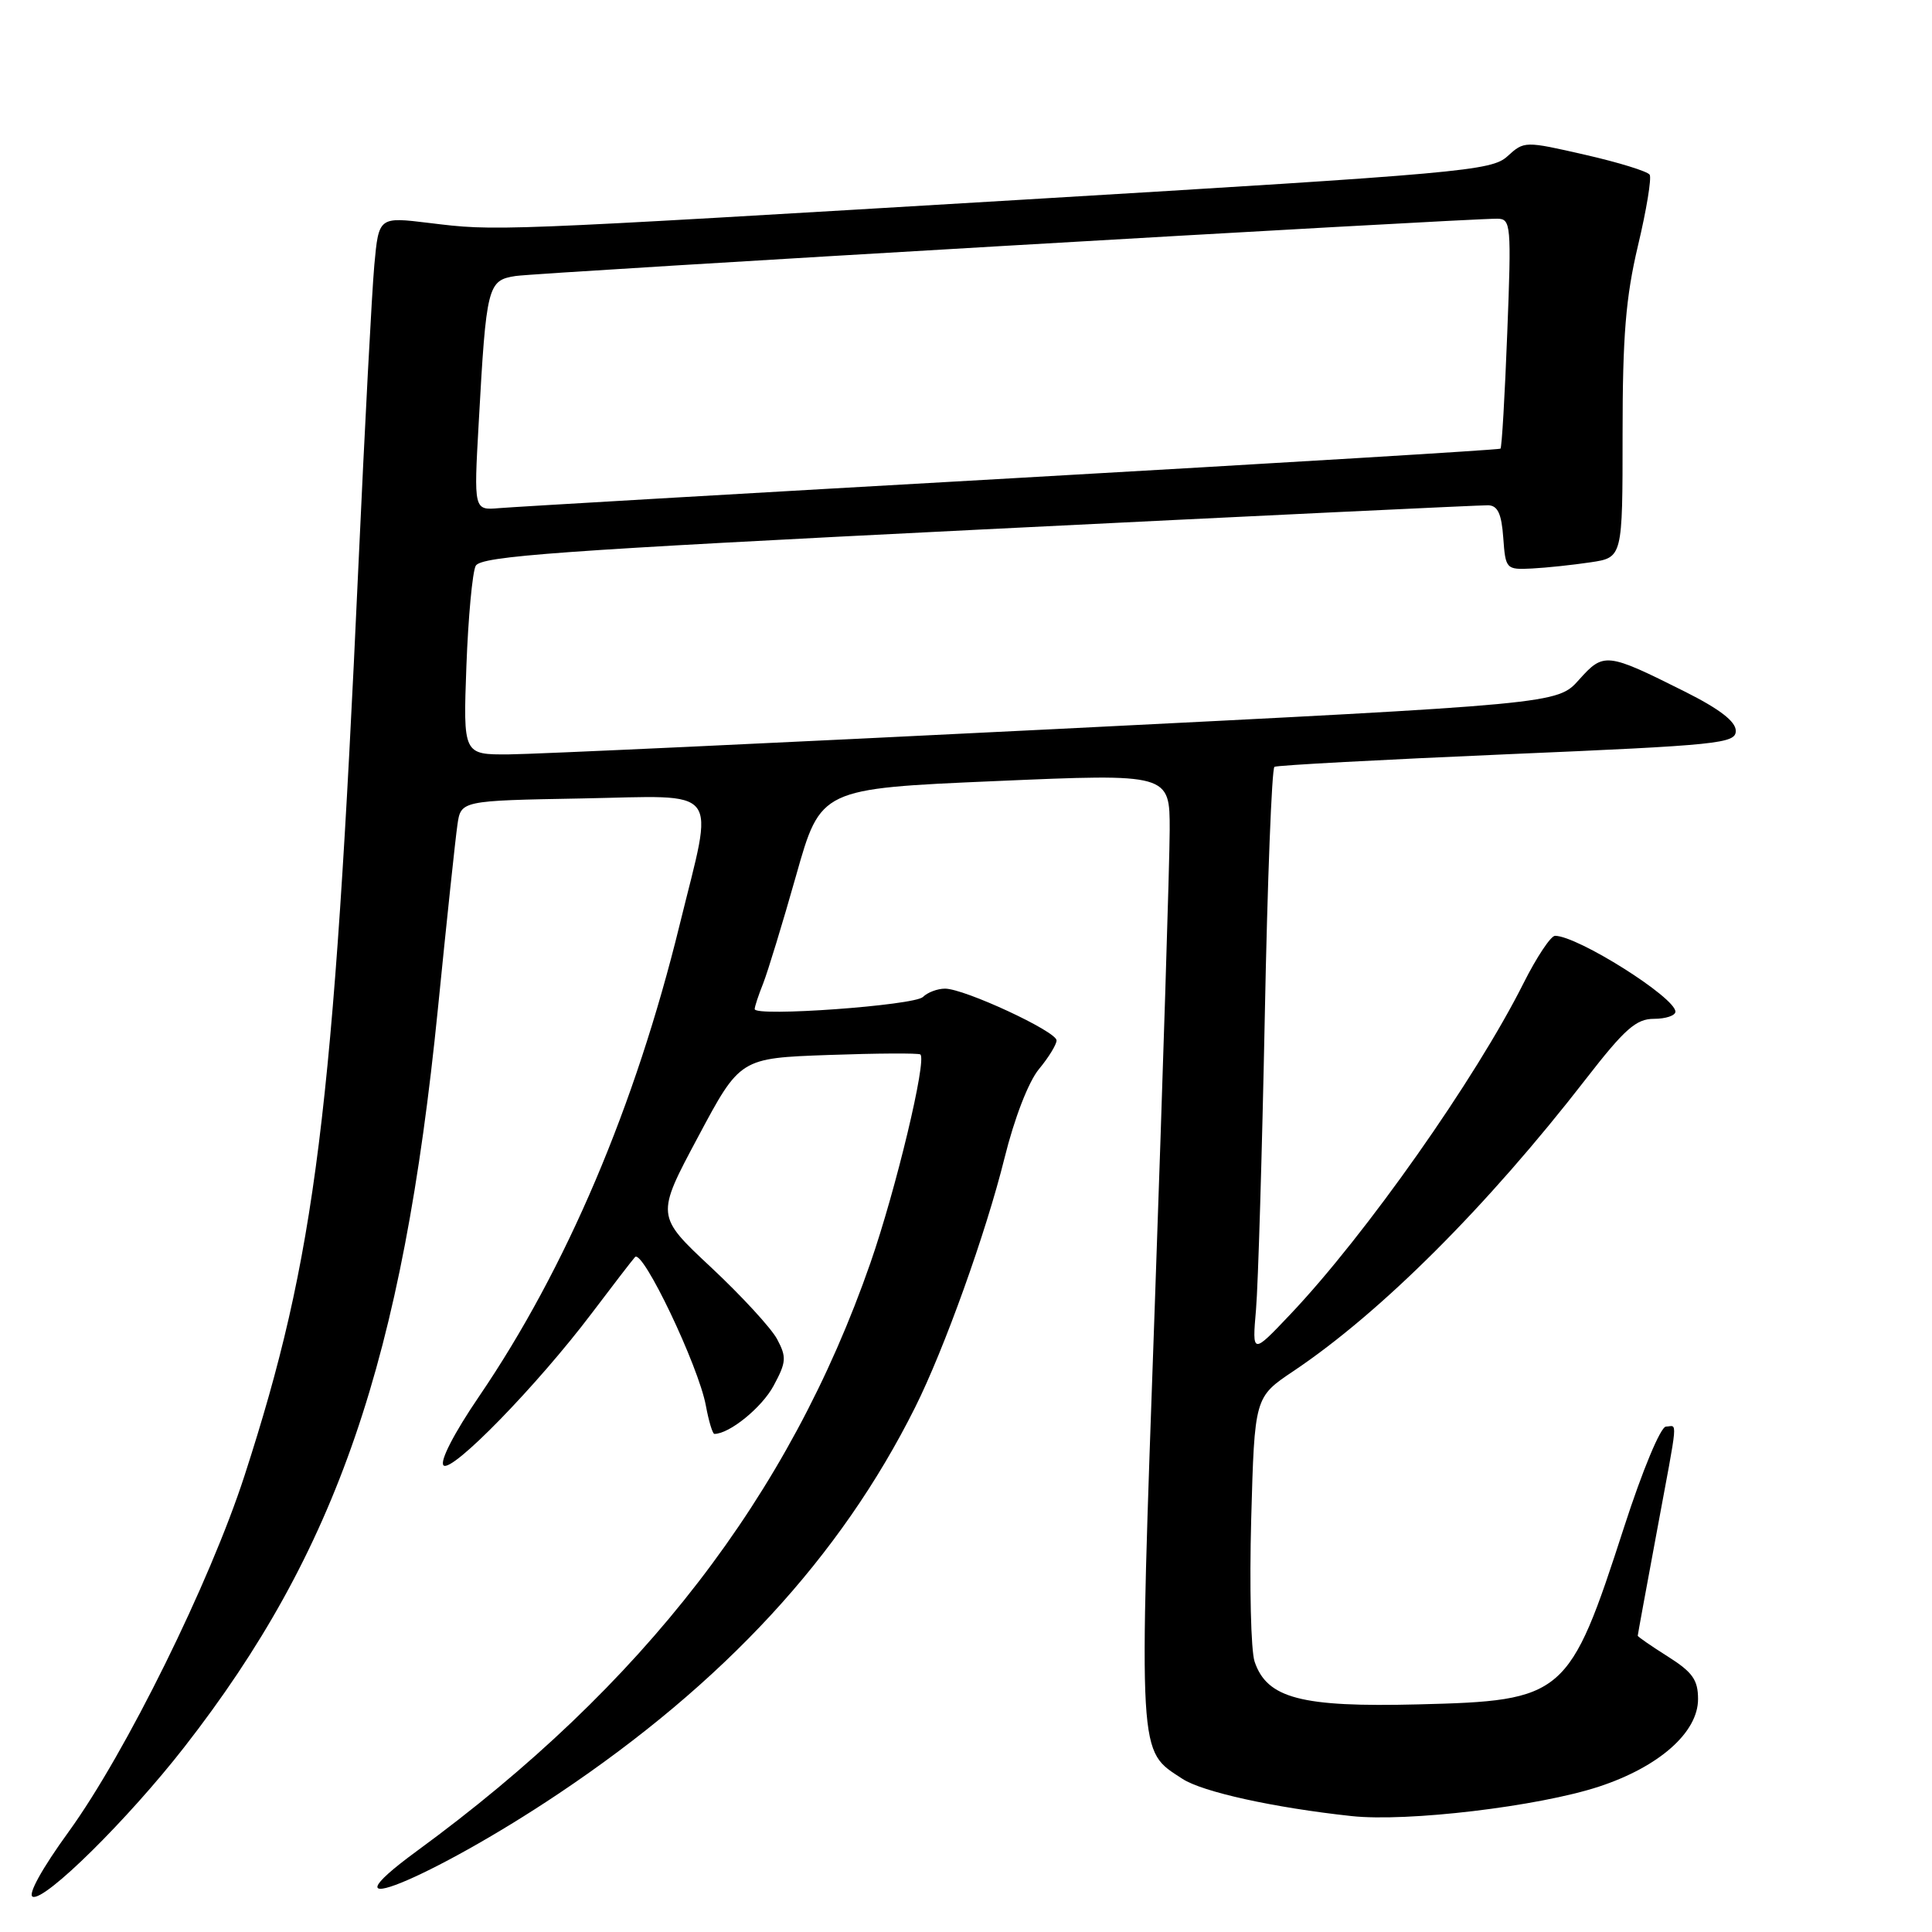 <?xml version="1.0" encoding="UTF-8" standalone="no"?>
<!DOCTYPE svg PUBLIC "-//W3C//DTD SVG 1.1//EN" "http://www.w3.org/Graphics/SVG/1.1/DTD/svg11.dtd" >
<svg xmlns="http://www.w3.org/2000/svg" xmlns:xlink="http://www.w3.org/1999/xlink" version="1.1" viewBox="0 0 256 256">
 <g >
 <path fill="currentColor"
d=" M 24.42 231.50 C 44.66 205.53 53.36 180.21 58.03 133.61 C 59.19 122.00 60.35 111.06 60.61 109.30 C 61.07 106.09 61.07 106.09 77.04 105.80 C 95.86 105.45 94.64 103.87 90.06 122.53 C 84.17 146.58 75.03 168.07 63.48 185.03 C 60.14 189.93 58.24 193.64 58.77 194.17 C 59.83 195.23 71.19 183.57 78.42 174.00 C 81.12 170.43 83.69 167.08 84.14 166.57 C 85.14 165.44 92.56 180.99 93.53 186.25 C 93.91 188.31 94.42 190.00 94.66 190.00 C 96.65 190.00 100.95 186.51 102.50 183.63 C 104.20 180.48 104.24 179.83 102.97 177.44 C 102.18 175.97 98.24 171.69 94.22 167.93 C 86.91 161.10 86.91 161.10 92.49 150.66 C 98.06 140.21 98.06 140.21 109.78 139.79 C 116.23 139.56 121.70 139.53 121.95 139.72 C 122.84 140.41 118.72 157.62 115.33 167.36 C 104.58 198.25 85.25 223.31 55.25 245.26 C 41.57 255.28 57.09 249.00 74.00 237.68 C 95.95 222.98 111.35 206.31 121.25 186.50 C 125.12 178.77 130.65 163.35 133.10 153.46 C 134.41 148.17 136.28 143.34 137.66 141.67 C 138.95 140.12 140.00 138.40 140.00 137.86 C 140.00 136.67 127.79 131.00 125.22 131.00 C 124.22 131.00 122.90 131.50 122.30 132.10 C 121.17 133.23 100.00 134.76 100.00 133.71 C 100.00 133.39 100.50 131.86 101.12 130.32 C 101.73 128.77 103.70 122.33 105.49 116.00 C 108.74 104.50 108.74 104.50 131.87 103.50 C 155.00 102.50 155.00 102.50 154.99 110.00 C 154.98 114.12 154.09 142.41 153.02 172.86 C 150.87 233.58 150.77 231.84 156.67 235.70 C 159.32 237.44 168.80 239.53 179.09 240.64 C 186.45 241.44 203.84 239.37 211.86 236.74 C 219.83 234.12 225.00 229.56 225.00 225.14 C 225.00 222.59 224.27 221.57 221.00 219.50 C 218.80 218.11 217.00 216.87 217.01 216.74 C 217.01 216.61 218.14 210.47 219.51 203.10 C 222.44 187.33 222.29 188.99 220.75 189.03 C 220.04 189.05 217.65 194.78 215.20 202.35 C 207.92 224.84 207.32 225.36 187.90 225.84 C 172.42 226.23 167.88 225.04 166.24 220.17 C 165.75 218.70 165.55 210.22 165.79 201.31 C 166.24 185.13 166.24 185.13 171.37 181.69 C 182.98 173.91 197.06 159.85 210.14 142.97 C 215.29 136.33 216.80 135.00 219.16 135.00 C 220.72 135.00 222.00 134.57 222.00 134.05 C 222.00 132.17 209.04 124.00 206.05 124.00 C 205.49 124.00 203.62 126.81 201.89 130.25 C 195.53 142.94 180.97 163.61 171.00 174.13 C 165.91 179.50 165.91 179.50 166.43 173.50 C 166.71 170.20 167.23 152.76 167.59 134.74 C 167.94 116.72 168.52 101.81 168.87 101.61 C 169.21 101.40 183.11 100.66 199.75 99.94 C 227.82 98.74 230.00 98.52 230.00 96.84 C 230.00 95.60 227.86 93.95 223.25 91.64 C 212.88 86.45 212.50 86.41 209.22 90.08 C 206.36 93.28 206.36 93.28 139.93 96.60 C 103.39 98.42 70.77 99.94 67.44 99.96 C 61.37 100.00 61.37 100.00 61.80 88.25 C 62.04 81.79 62.60 75.82 63.03 74.98 C 63.70 73.69 74.02 72.95 129.66 70.18 C 165.87 68.38 196.26 66.93 197.19 66.95 C 198.46 66.99 198.96 68.07 199.19 71.25 C 199.49 75.42 199.57 75.50 203.00 75.33 C 204.93 75.23 208.41 74.86 210.75 74.51 C 215.00 73.88 215.00 73.88 215.00 57.52 C 215.00 44.52 215.42 39.39 217.04 32.55 C 218.17 27.82 218.86 23.59 218.59 23.15 C 218.32 22.71 214.47 21.52 210.04 20.51 C 202.03 18.68 201.97 18.68 199.74 20.71 C 197.64 22.63 193.75 22.98 135.50 26.46 C 64.86 30.67 65.78 30.63 56.84 29.54 C 50.19 28.73 50.19 28.73 49.60 35.11 C 49.28 38.63 48.33 56.57 47.49 75.00 C 44.19 147.56 41.82 166.46 32.41 195.50 C 27.81 209.69 16.67 232.26 9.11 242.70 C 5.56 247.59 3.64 251.07 4.34 251.33 C 5.96 251.94 16.94 241.09 24.42 231.50 Z  M 63.43 56.06 C 64.44 37.83 64.61 37.14 68.33 36.57 C 71.30 36.12 194.28 28.94 198.40 28.98 C 200.21 29.00 200.28 29.73 199.72 44.09 C 199.40 52.40 199.00 59.31 198.82 59.45 C 198.64 59.60 169.48 61.36 134.00 63.38 C 98.52 65.39 67.99 67.17 66.14 67.33 C 62.78 67.62 62.78 67.62 63.43 56.06 Z "/>
</g>
</svg>